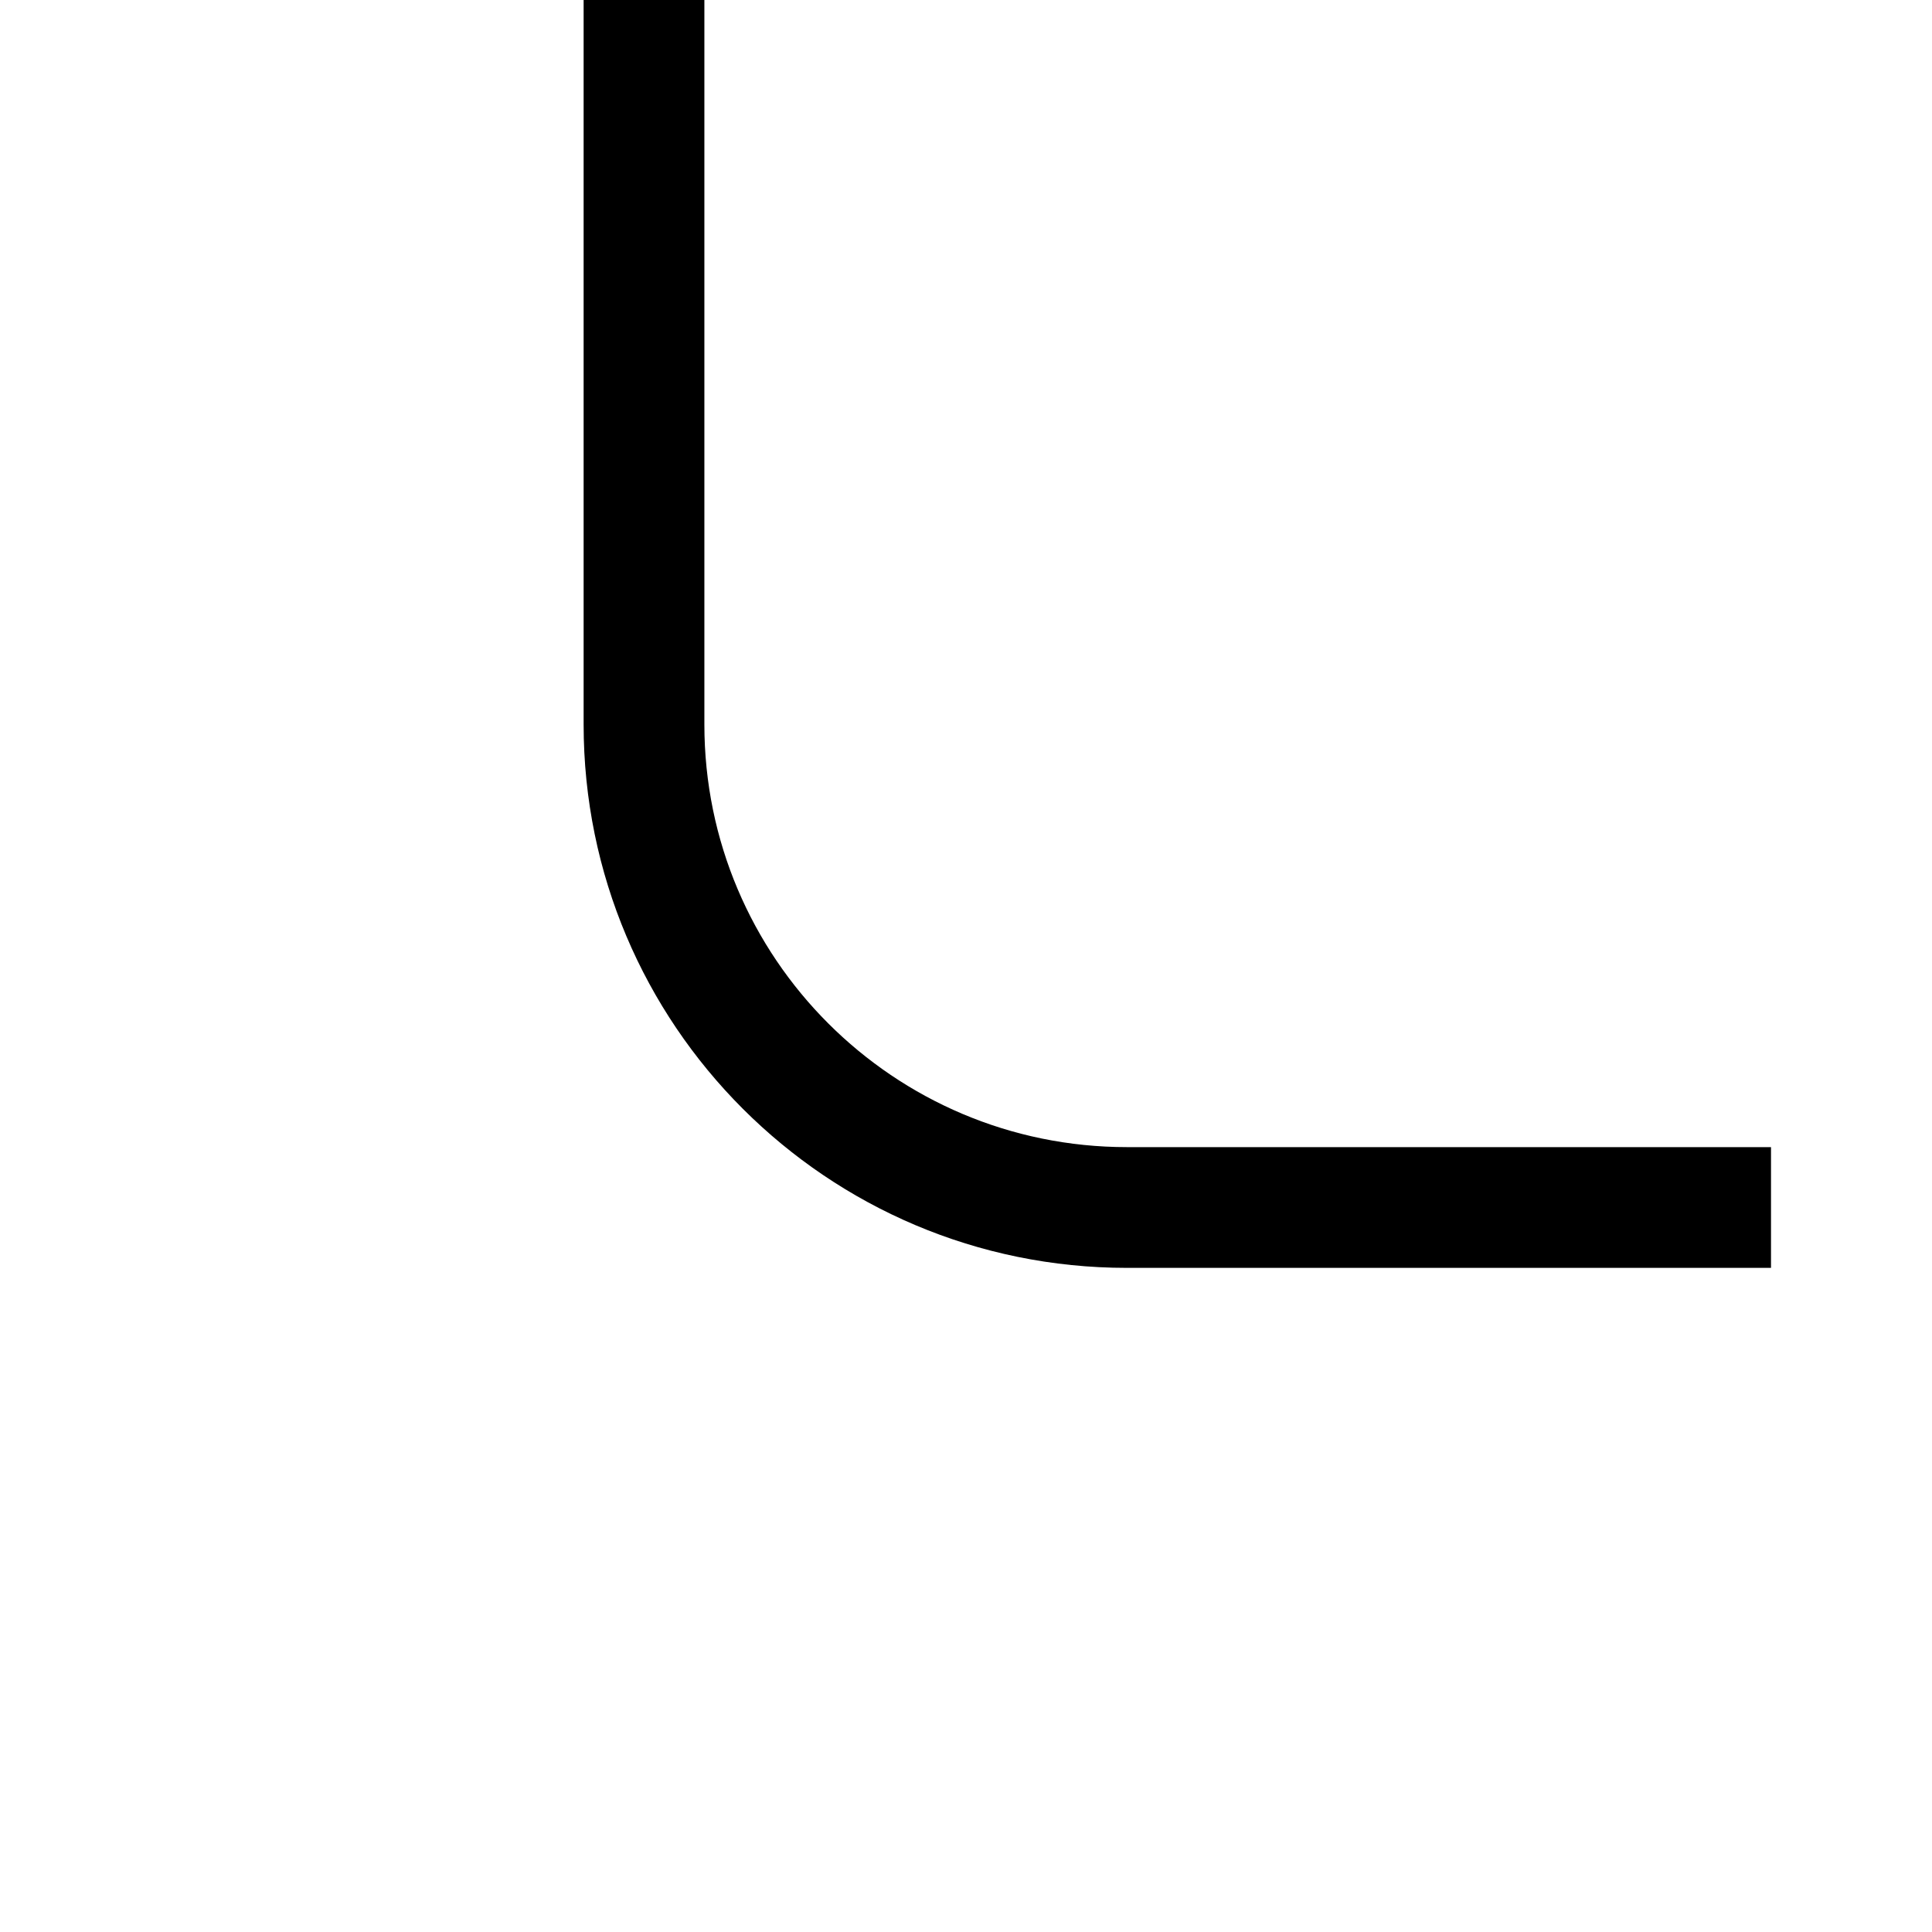 <svg width="24" height="24" viewBox="0 0 24 24" fill="none" xmlns="http://www.w3.org/2000/svg">
<path fill-rule="evenodd" clip-rule="evenodd" d="M7.25 9L7.25 0H8.75L8.75 9C8.75 11.899 11.101 14.25 14 14.25H22V15.75H14C10.272 15.75 7.25 12.728 7.25 9Z" fill="currentColor"/>
</svg>

